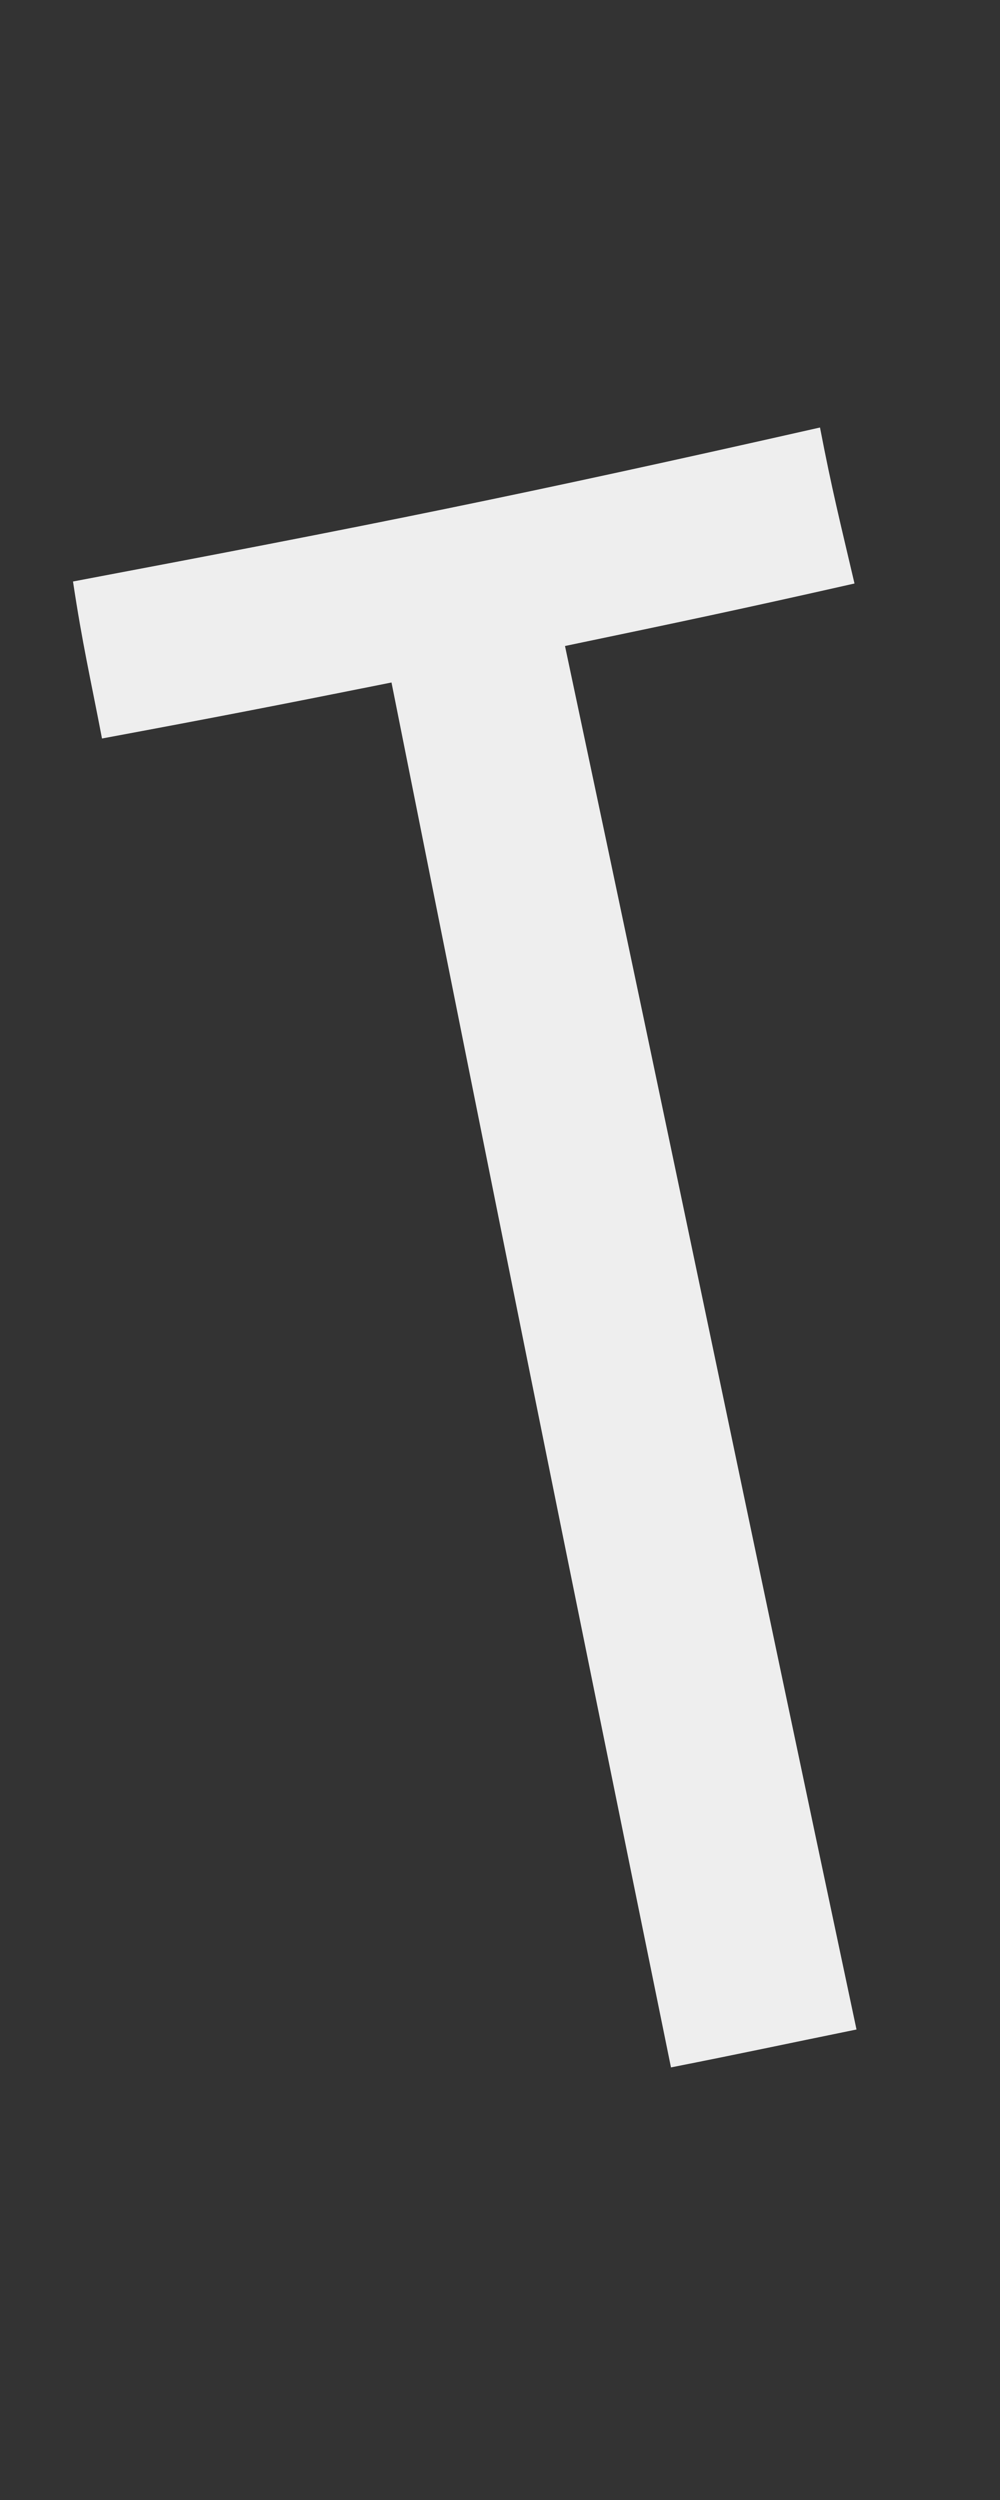 <svg xmlns="http://www.w3.org/2000/svg" width="2" height="5" fill="none"><rect width="100%" height="100%" fill="#333333" stroke="none"/><path fill="#EEE" d="M1.342 4.135c-.226-1.108-.338-1.662-.559-2.77-.23.046-.348.069-.579.112-.024-.125-.039-.188-.058-.314C.744 1.05 1.043.99 1.64.855c.024.125.04.188.069.312-.23.052-.349.077-.579.125.235 1.107.348 1.66.583 2.767-.152.031-.225.047-.372.076Z"/></svg>